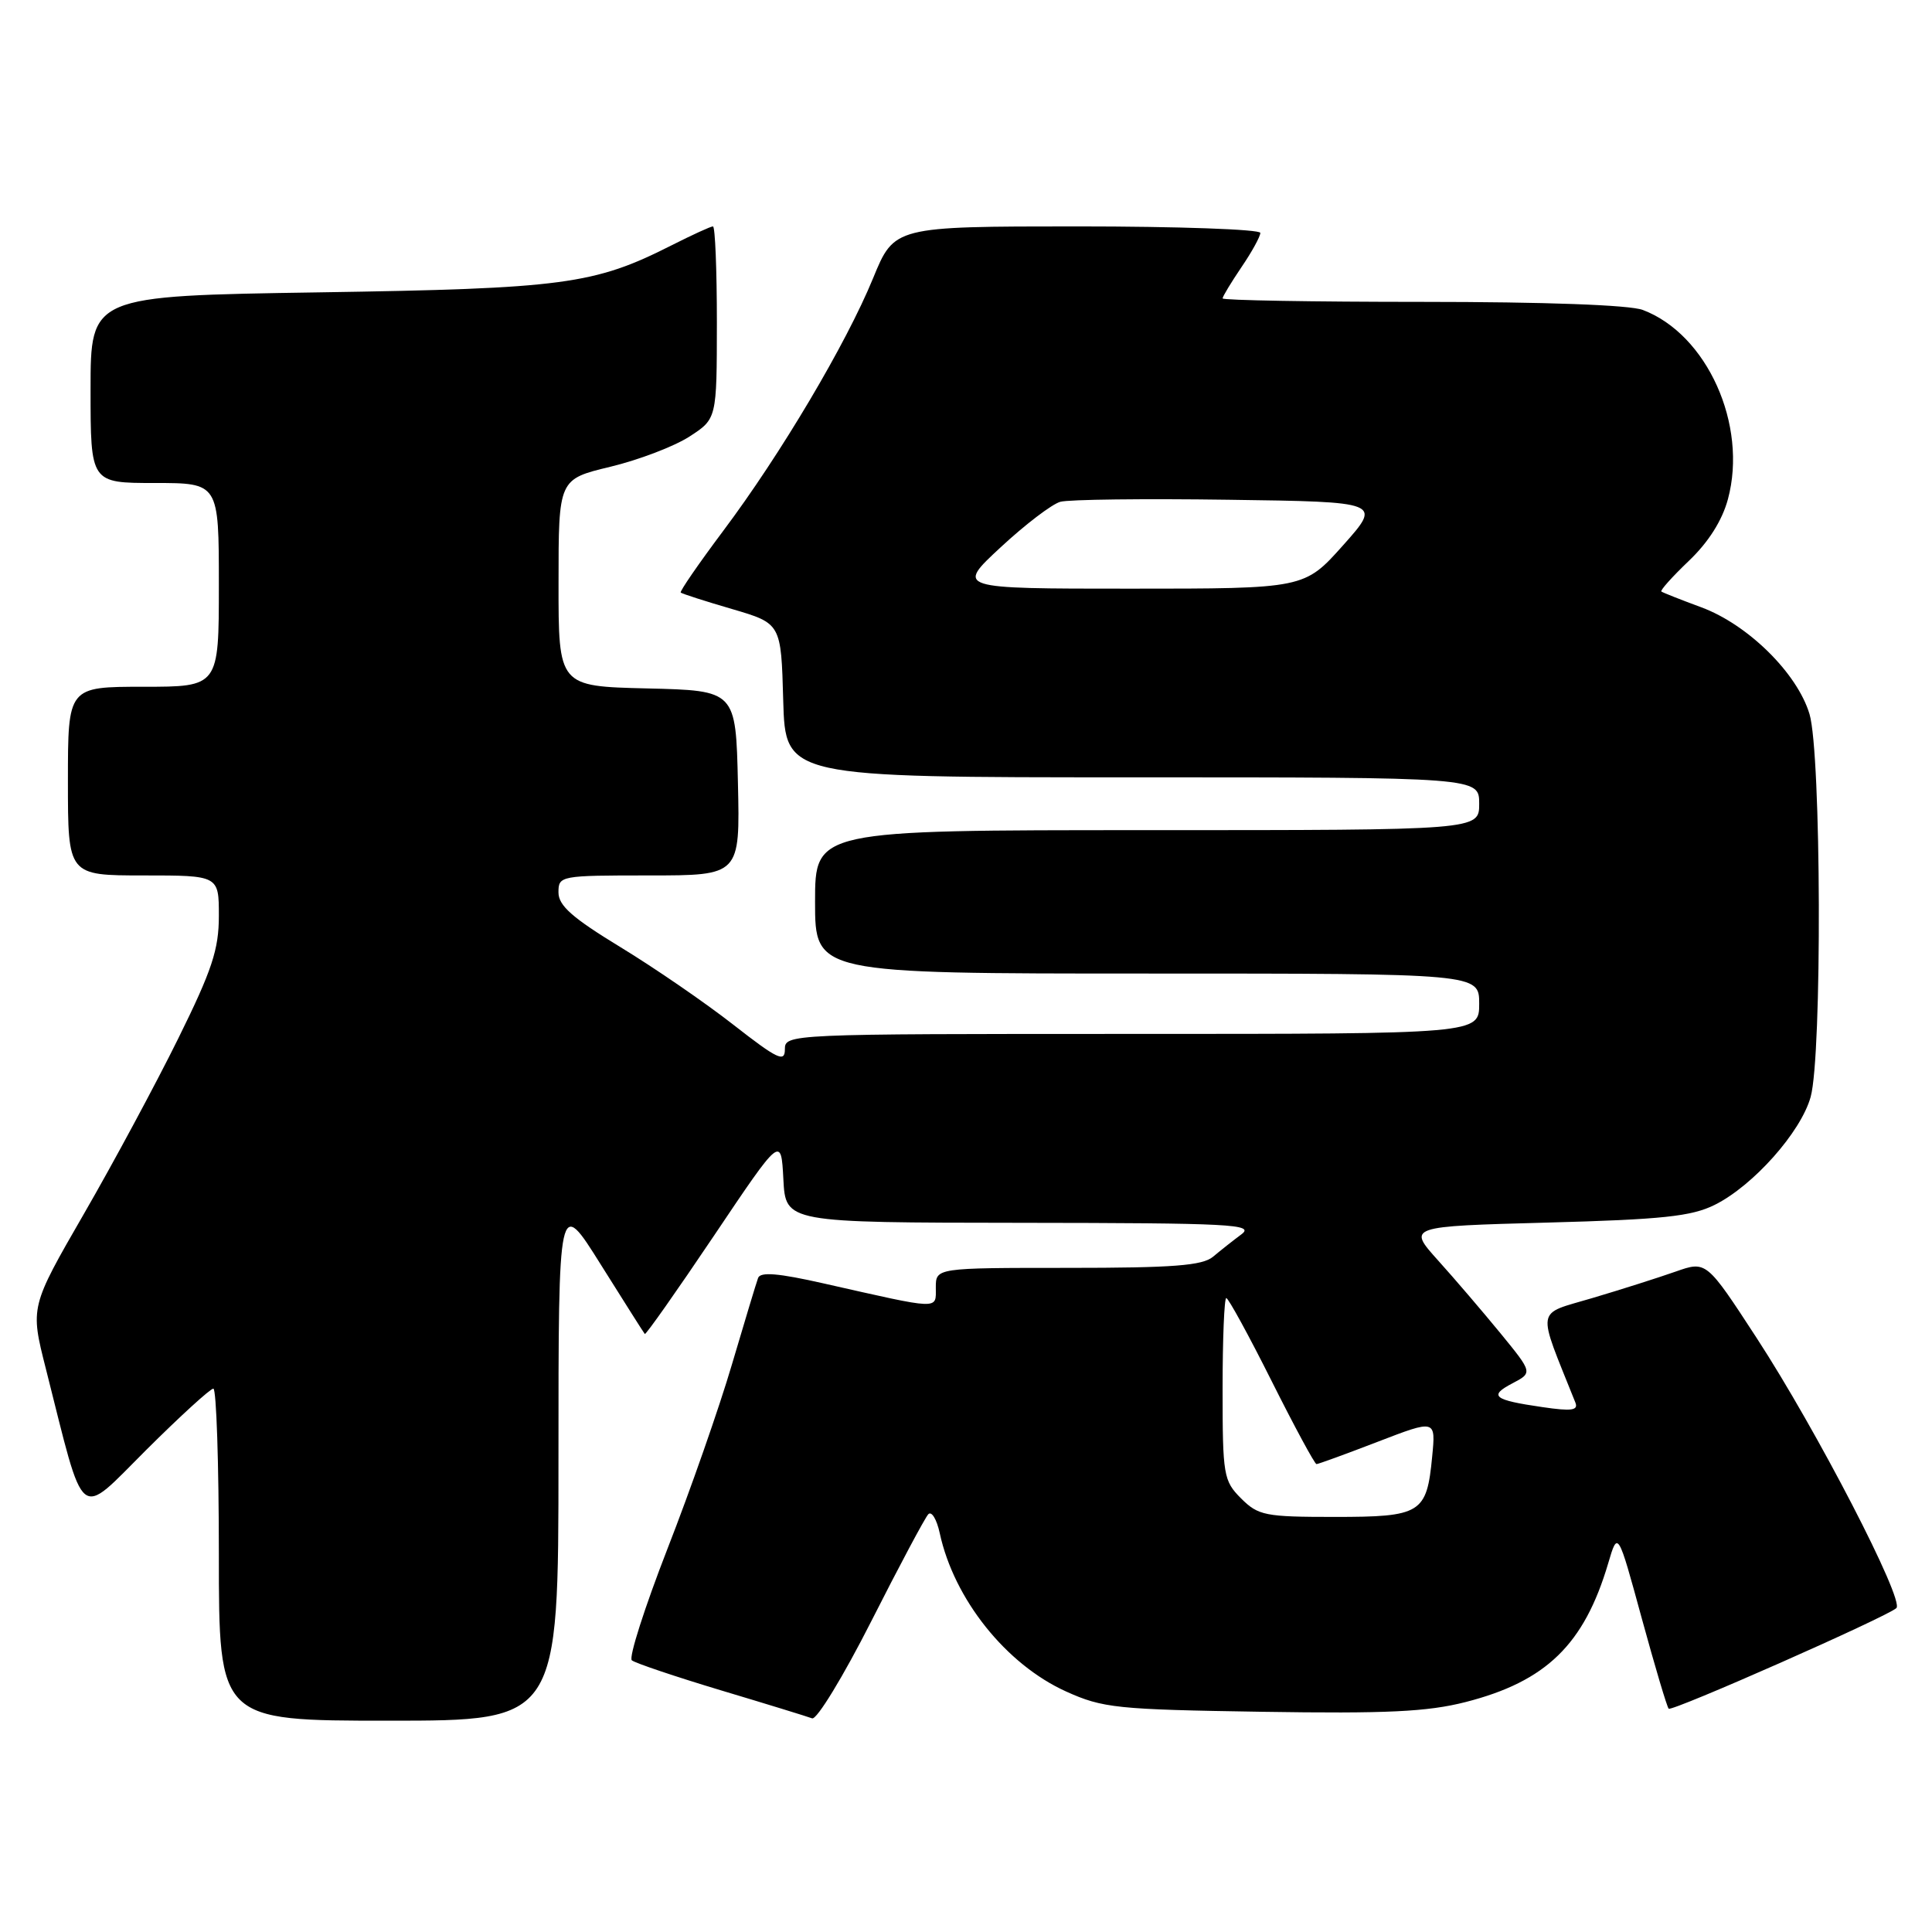 <?xml version="1.0" encoding="UTF-8" standalone="no"?>
<!DOCTYPE svg PUBLIC "-//W3C//DTD SVG 1.1//EN" "http://www.w3.org/Graphics/SVG/1.1/DTD/svg11.dtd" >
<svg xmlns="http://www.w3.org/2000/svg" xmlns:xlink="http://www.w3.org/1999/xlink" version="1.1" viewBox="0 0 256 256">
 <g >
 <path fill="currentColor"
d=" M 74.00 193.30 C 74.00 158.61 74.00 158.61 79.60 167.55 C 82.69 172.47 85.31 176.62 85.44 176.76 C 85.57 176.90 89.69 171.05 94.59 163.76 C 103.50 150.50 103.50 150.50 103.80 156.25 C 104.10 162.00 104.10 162.00 135.30 162.03 C 163.15 162.06 166.29 162.22 164.50 163.55 C 163.40 164.37 161.71 165.70 160.74 166.52 C 159.33 167.70 155.47 168.00 141.49 168.00 C 124.00 168.00 124.00 168.00 124.00 170.61 C 124.00 173.57 124.77 173.59 109.18 170.07 C 103.13 168.70 100.75 168.50 100.45 169.34 C 100.21 169.98 98.66 175.14 96.98 180.81 C 95.31 186.49 91.47 197.48 88.44 205.23 C 85.42 212.99 83.29 219.64 83.72 220.00 C 84.15 220.36 89.45 222.15 95.50 223.97 C 101.55 225.78 107.00 227.46 107.61 227.69 C 108.22 227.92 111.75 222.12 115.46 214.80 C 119.16 207.49 122.56 201.12 123.00 200.65 C 123.44 200.18 124.12 201.31 124.52 203.15 C 126.41 211.90 133.30 220.53 141.26 224.13 C 146.13 226.33 147.95 226.52 167.20 226.82 C 183.77 227.08 189.15 226.82 194.20 225.53 C 204.88 222.80 209.91 217.90 213.09 207.16 C 214.37 202.81 214.37 202.81 217.54 214.43 C 219.29 220.82 220.89 226.21 221.11 226.41 C 221.55 226.83 250.07 214.22 251.28 213.08 C 252.38 212.04 240.70 189.46 232.76 177.28 C 226.10 167.06 226.10 167.06 222.01 168.50 C 219.76 169.29 214.81 170.87 210.99 172.00 C 203.39 174.27 203.60 172.97 208.74 185.83 C 209.17 186.89 208.26 187.02 204.39 186.45 C 197.89 185.51 197.21 184.97 200.40 183.30 C 203.09 181.89 203.09 181.89 198.84 176.69 C 196.50 173.84 192.77 169.47 190.54 167.00 C 186.50 162.50 186.50 162.50 205.00 162.00 C 220.28 161.59 224.14 161.18 227.21 159.65 C 232.30 157.12 238.63 150.01 239.92 145.35 C 241.45 139.85 241.33 99.83 239.77 94.62 C 238.15 89.21 231.63 82.77 225.43 80.47 C 222.72 79.47 220.34 78.53 220.14 78.38 C 219.95 78.24 221.59 76.41 223.79 74.31 C 226.38 71.84 228.20 68.97 228.96 66.14 C 231.61 56.31 226.20 44.29 217.68 41.07 C 215.95 40.41 204.73 40.00 188.43 40.00 C 173.90 40.00 162.00 39.79 162.00 39.54 C 162.00 39.29 163.13 37.43 164.50 35.40 C 165.88 33.38 167.00 31.33 167.00 30.86 C 167.00 30.39 156.09 30.00 142.75 30.00 C 118.50 30.01 118.50 30.01 115.69 36.86 C 112.12 45.57 103.42 60.23 95.81 70.37 C 92.57 74.70 90.04 78.37 90.20 78.52 C 90.37 78.67 93.42 79.66 97.00 80.70 C 103.50 82.61 103.50 82.61 103.78 92.80 C 104.07 103.00 104.07 103.00 150.03 103.00 C 196.00 103.00 196.00 103.00 196.00 106.50 C 196.00 110.00 196.00 110.00 152.00 110.00 C 108.00 110.00 108.00 110.00 108.00 119.50 C 108.00 129.00 108.00 129.00 152.00 129.00 C 196.00 129.00 196.00 129.00 196.00 133.00 C 196.00 137.00 196.00 137.00 150.00 137.00 C 104.24 137.00 104.00 137.01 104.00 139.06 C 104.00 140.81 103.01 140.34 97.21 135.81 C 93.48 132.89 86.73 128.25 82.21 125.50 C 75.84 121.62 74.00 120.00 74.00 118.25 C 74.00 116.04 74.22 116.00 86.03 116.00 C 98.06 116.00 98.06 116.00 97.78 103.75 C 97.50 91.50 97.50 91.50 85.75 91.22 C 74.00 90.94 74.00 90.94 74.01 77.22 C 74.01 63.50 74.01 63.50 80.87 61.85 C 84.65 60.94 89.36 59.14 91.35 57.85 C 94.98 55.50 94.98 55.50 94.99 42.75 C 94.99 35.74 94.76 30.00 94.47 30.00 C 94.17 30.00 91.71 31.13 88.98 32.51 C 78.73 37.70 74.69 38.24 42.25 38.74 C 12.00 39.21 12.00 39.21 12.00 51.61 C 12.00 64.00 12.00 64.00 20.50 64.00 C 29.00 64.00 29.00 64.00 29.00 77.50 C 29.00 91.00 29.00 91.00 19.00 91.00 C 9.00 91.00 9.00 91.00 9.00 103.50 C 9.00 116.00 9.00 116.00 19.00 116.00 C 29.00 116.00 29.00 116.00 29.00 121.35 C 29.00 125.81 28.10 128.53 23.62 137.60 C 20.66 143.60 15.04 154.05 11.12 160.84 C 4.00 173.18 4.00 173.18 6.07 181.34 C 11.34 202.18 10.20 201.26 19.38 192.12 C 23.87 187.65 27.87 184.00 28.27 184.00 C 28.67 184.00 29.00 193.90 29.00 206.00 C 29.00 228.00 29.00 228.00 51.50 228.00 C 74.00 228.00 74.00 228.00 74.00 193.30 Z  M 164.45 198.55 C 162.12 196.21 162.00 195.50 162.00 184.05 C 162.00 177.42 162.22 172.00 162.49 172.00 C 162.76 172.00 165.47 176.95 168.50 183.00 C 171.53 189.05 174.21 194.00 174.44 194.00 C 174.68 194.00 178.33 192.67 182.56 191.04 C 190.25 188.08 190.25 188.08 189.77 193.01 C 189.05 200.55 188.32 201.00 176.83 201.00 C 167.63 201.00 166.73 200.82 164.45 198.55 Z  M 132.59 72.52 C 135.84 69.50 139.40 66.79 140.50 66.49 C 141.60 66.18 151.63 66.06 162.80 66.22 C 183.09 66.50 183.09 66.50 177.97 72.25 C 172.84 78.00 172.84 78.00 149.76 78.00 C 126.68 78.00 126.68 78.00 132.59 72.52 Z "/>
</g>
</svg>
